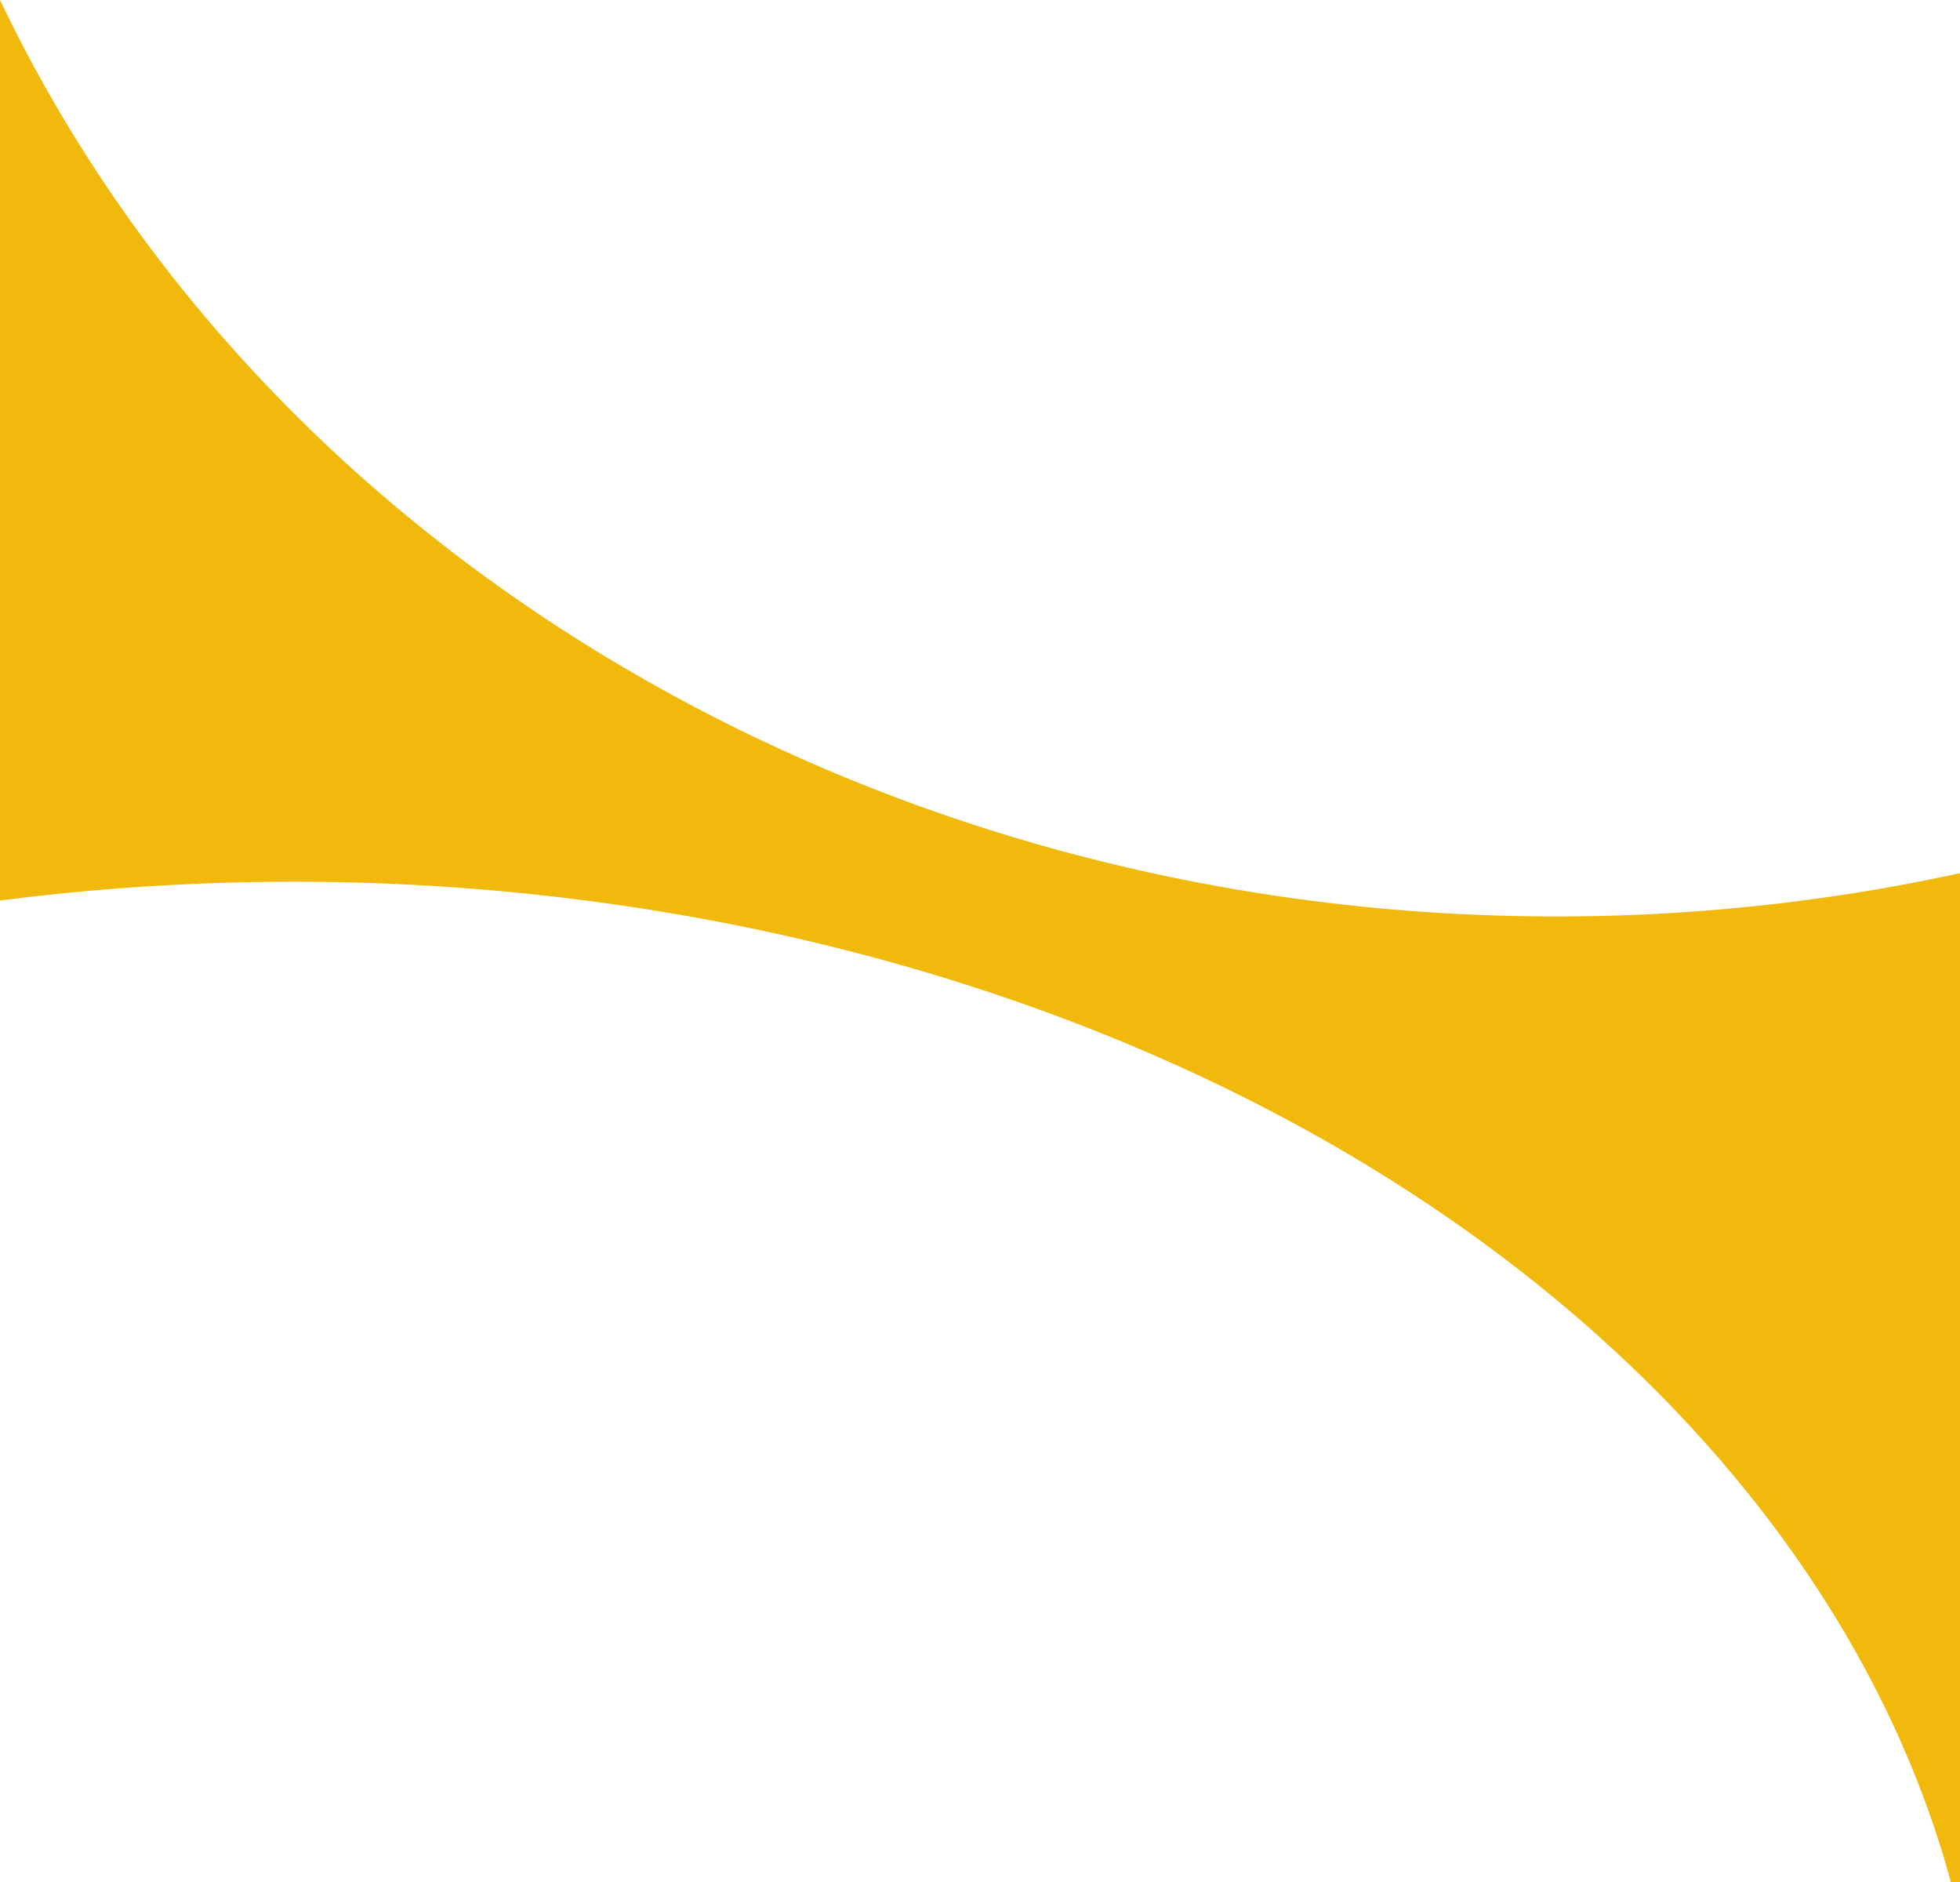 <svg xmlns="http://www.w3.org/2000/svg" width="410" height="393.665" viewBox="0 0 410 393.665">
  <path id="Subtraction_24" data-name="Subtraction 24" d="M410,393.665h0C354.408,277.233,226.642,202,84.5,202A396.946,396.946,0,0,0,0,211.045V0H1.9C17.71,58.224,60.755,111.277,123.105,149.386,186.274,188,266.321,209.259,348.5,209.259a481.062,481.062,0,0,0,61.5-3.933Z" transform="translate(410 393.665) rotate(180)" fill="#f0b90b"/>
</svg>
